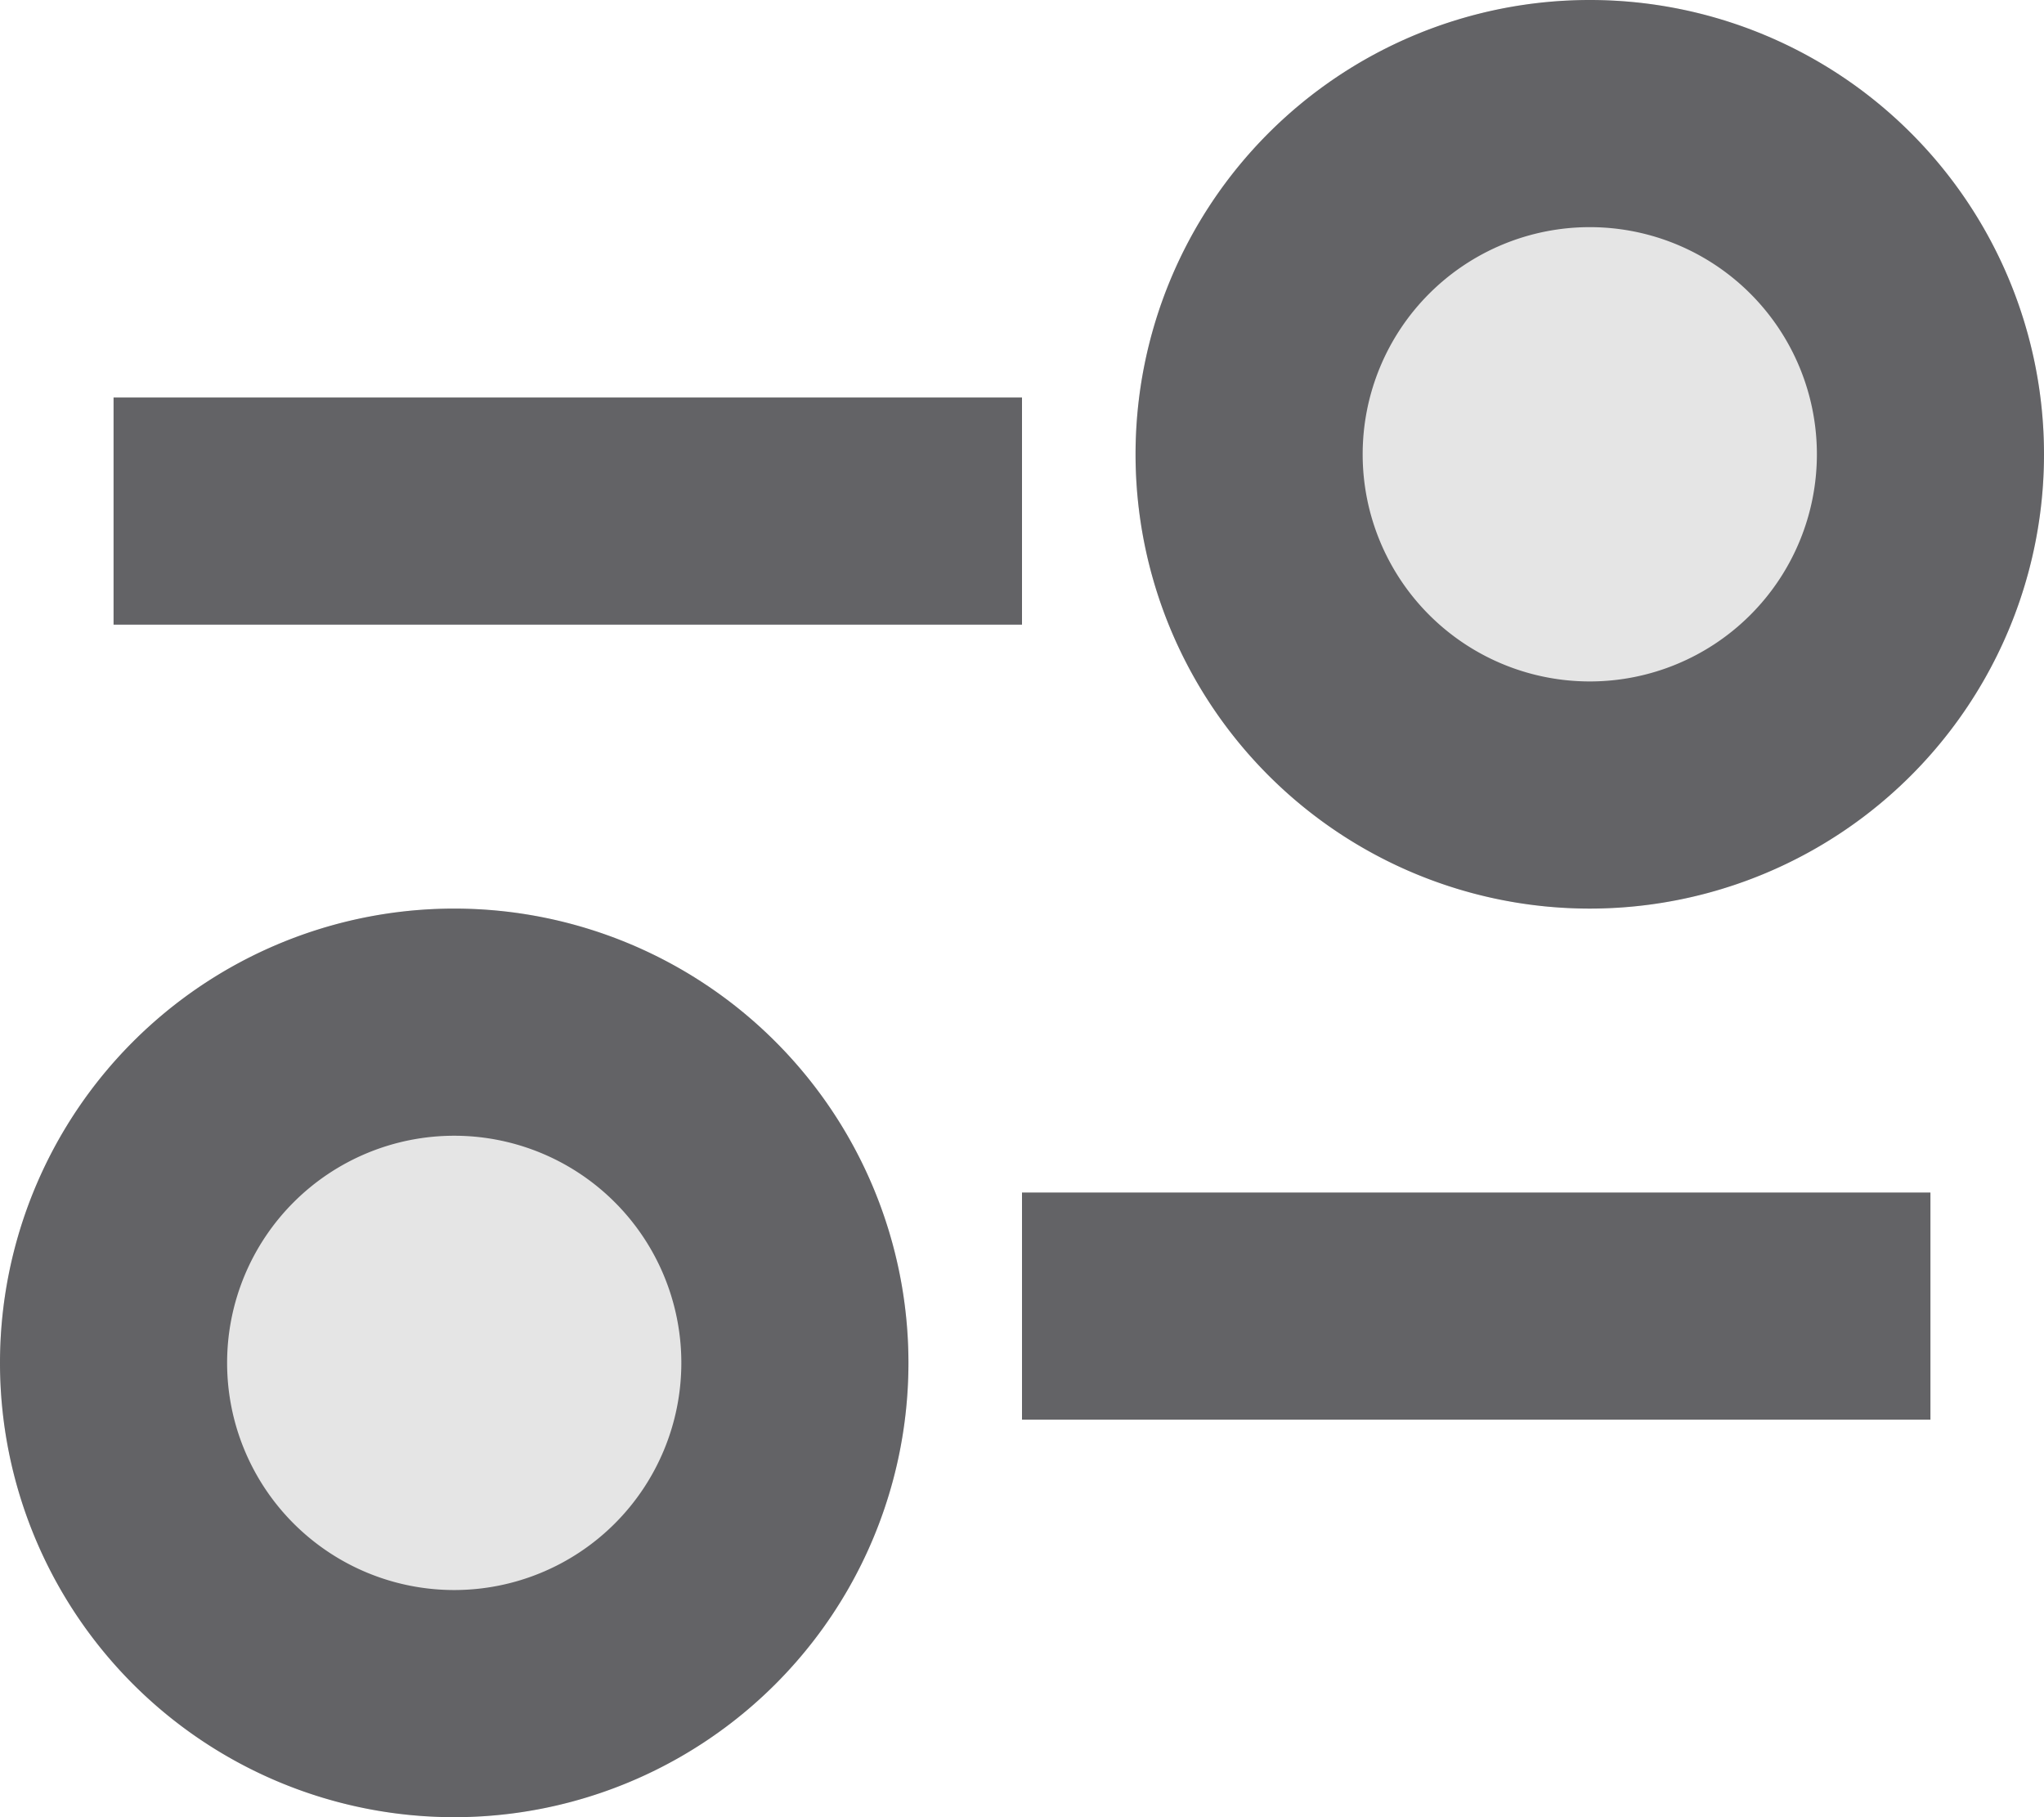 <svg xmlns="http://www.w3.org/2000/svg" width="18" height="16" viewBox="0 0 18 16"><defs><style>.a{fill:#e5e5e5;}.b{fill:#636366;}</style></defs><g transform="translate(-464.724 -201.877)"><circle class="a" cx="4" cy="4" r="4" transform="translate(474.724 201.877)"/><path class="b" d="M399,153.5a4,4,0,1,1,4-4A4,4,0,0,1,399,153.5Zm0-6a2,2,0,1,0,2,2A2,2,0,0,0,399,147.5Z" transform="translate(79.724 56.377)"/><circle class="a" cx="4" cy="4" r="4" transform="translate(464.724 209.877)"/><path class="b" d="M389,161.5a4,4,0,1,1,4-4A4,4,0,0,1,389,161.5Zm0-6a2,2,0,1,0,2,2A2,2,0,0,0,389,155.5Z" transform="translate(79.724 56.377)"/><rect class="b" width="8" height="2" transform="translate(465.724 205.377)"/><rect class="b" width="8" height="2" transform="translate(473.724 212.377)"/></g></svg>